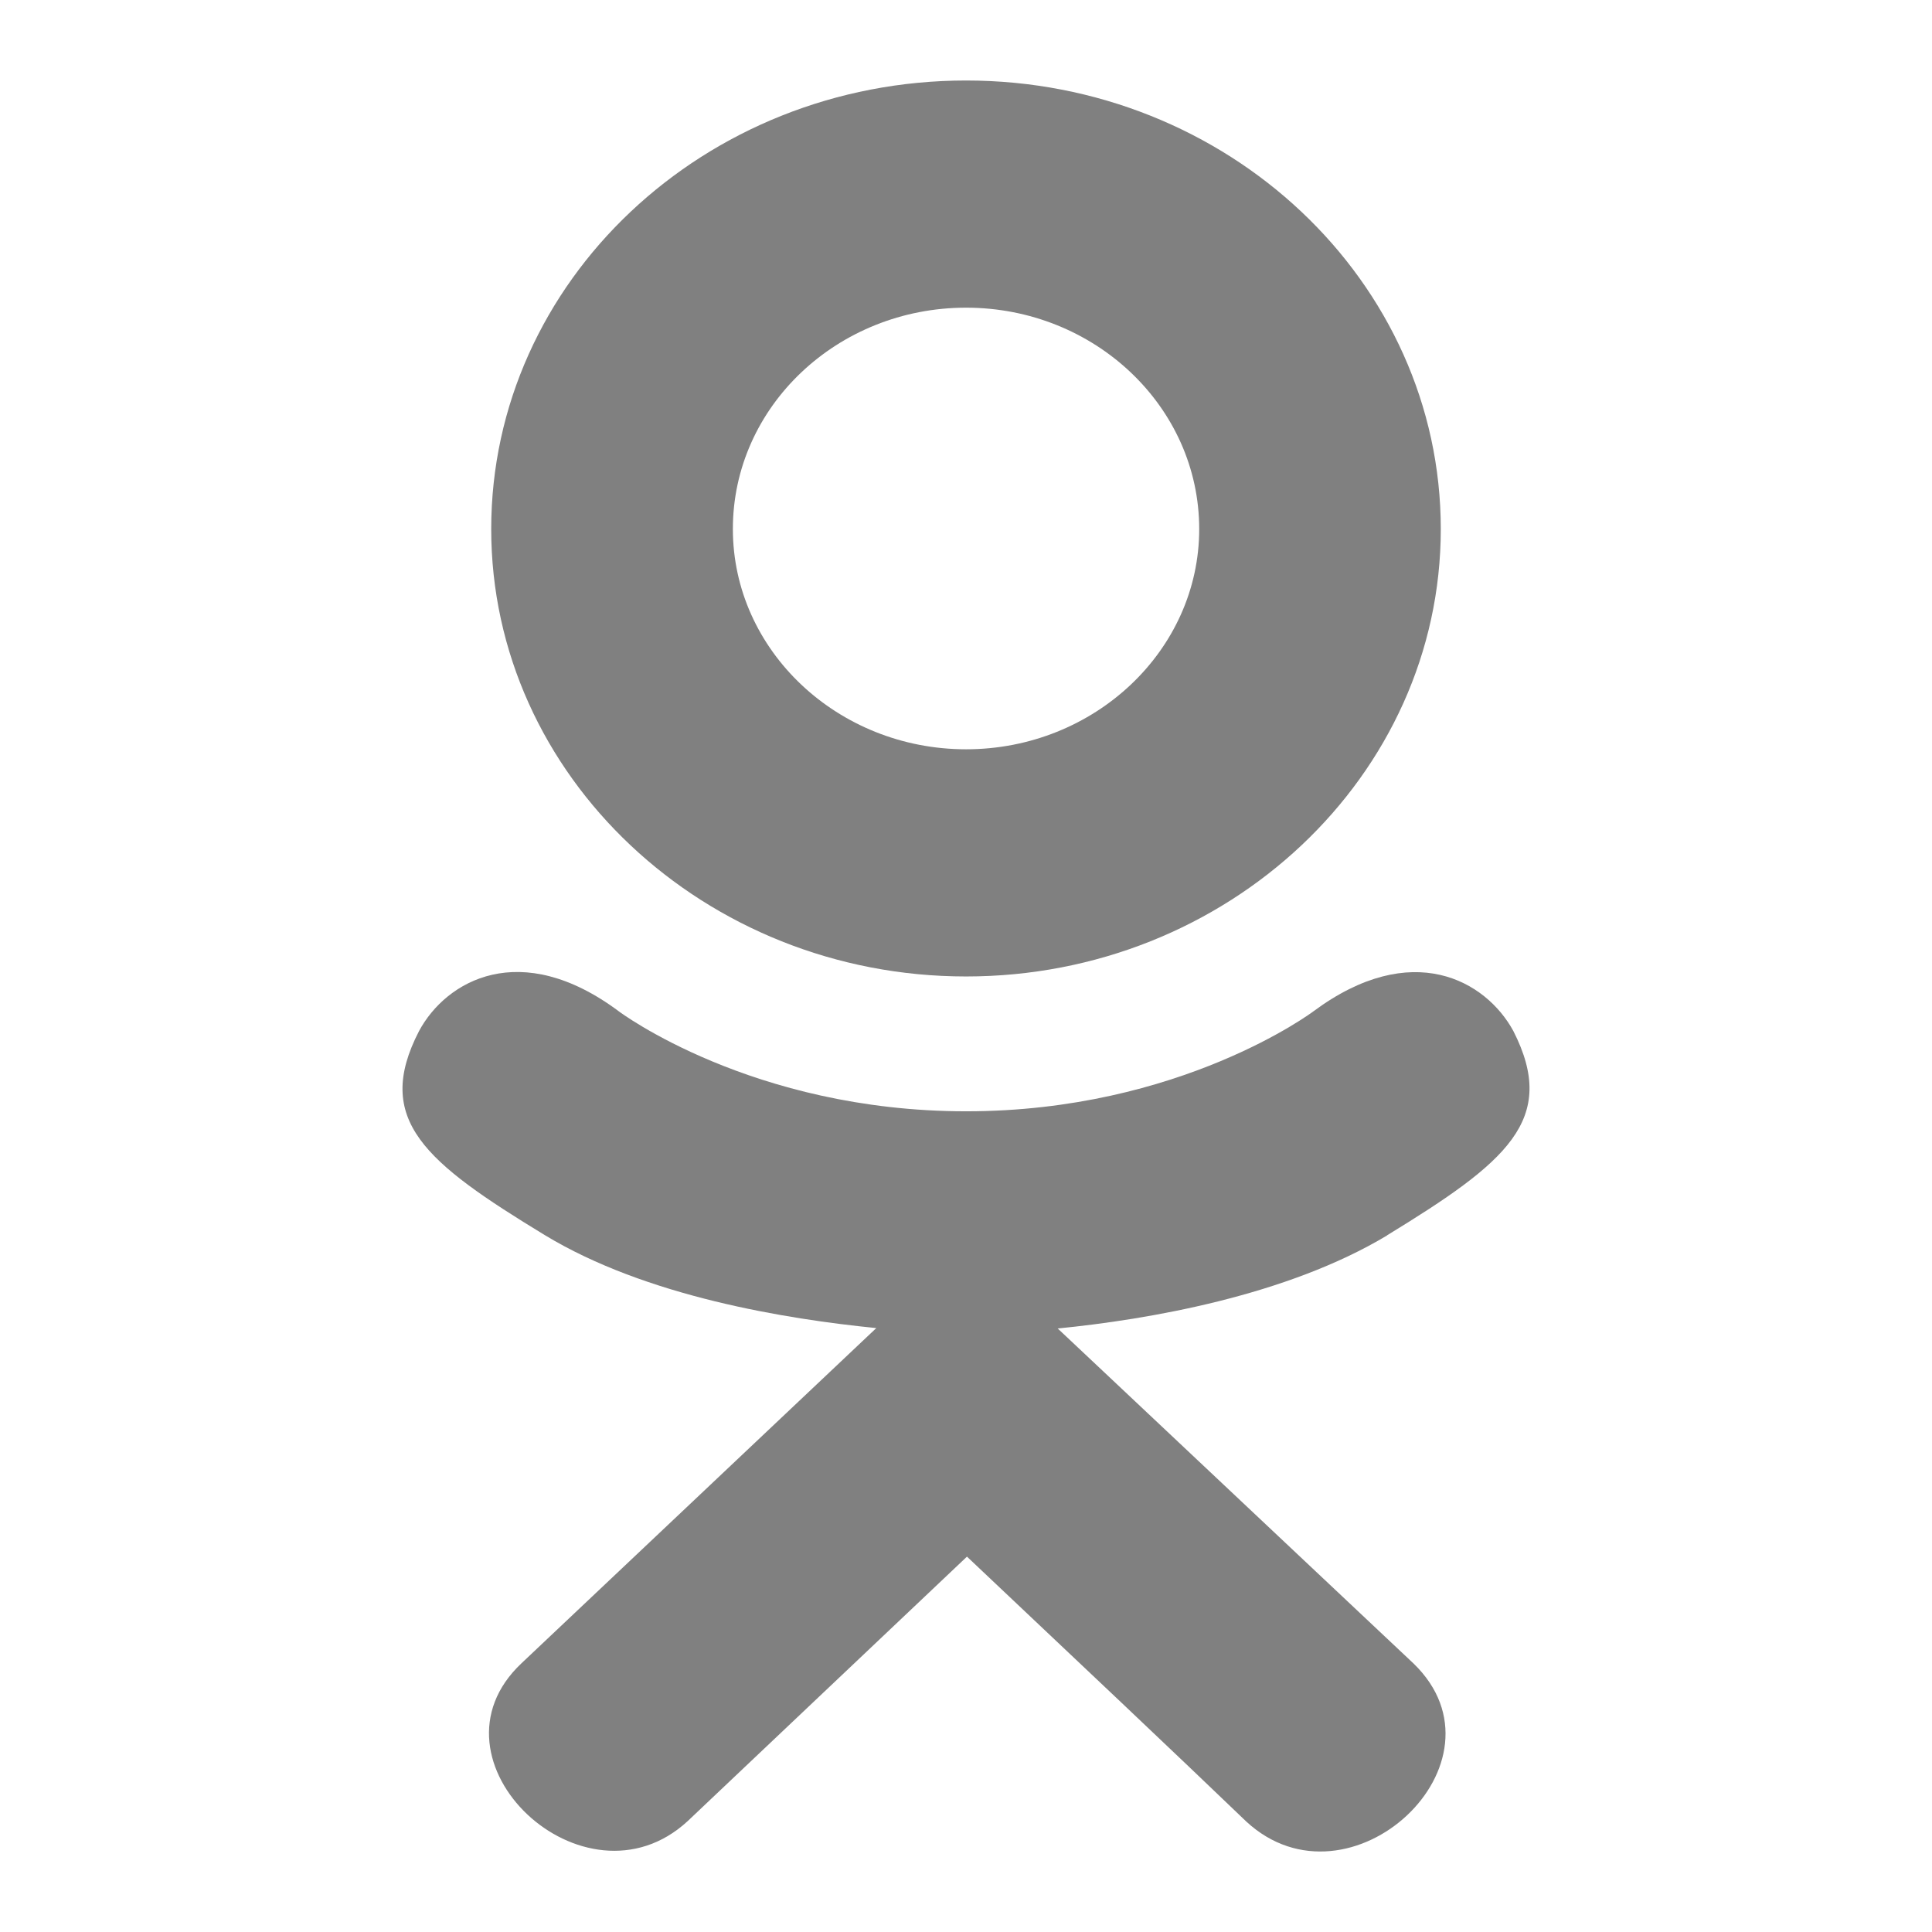 <svg width="24" height="24" viewBox="0 0 24 24" xmlns="http://www.w3.org/2000/svg">
<path d="M5.206 12.807C4.634 13.912 5.284 14.44 6.766 15.342C8.026 16.107 9.767 16.386 10.886 16.498C10.427 16.931 12.527 14.947 6.479 20.661C5.196 21.868 7.261 23.805 8.542 22.623L12.012 19.337C13.341 20.592 14.614 21.794 15.482 22.628C16.765 23.814 18.828 21.893 17.56 20.665C17.465 20.576 12.858 16.237 13.139 16.503C14.271 16.391 15.986 16.095 17.231 15.347L17.23 15.346C18.713 14.439 19.362 13.912 18.799 12.807C18.458 12.181 17.539 11.656 16.316 12.563C16.316 12.563 14.665 13.805 12.002 13.805C9.338 13.805 7.687 12.563 7.687 12.563C6.466 11.652 5.543 12.181 5.206 12.807Z" fill="#808080"/>
<path d="M12.001 12.13C15.248 12.13 17.898 9.639 17.898 6.572C17.898 3.492 15.248 1 12.001 1C8.753 1 6.102 3.492 6.102 6.572C6.102 9.639 8.753 12.13 12.001 12.13ZM12.001 3.822C13.596 3.822 14.897 5.052 14.897 6.572C14.897 8.079 13.596 9.308 12.001 9.308C10.406 9.308 9.104 8.079 9.104 6.572C9.103 5.051 10.405 3.822 12.001 3.822Z" fill="#808080"/>
</svg>
